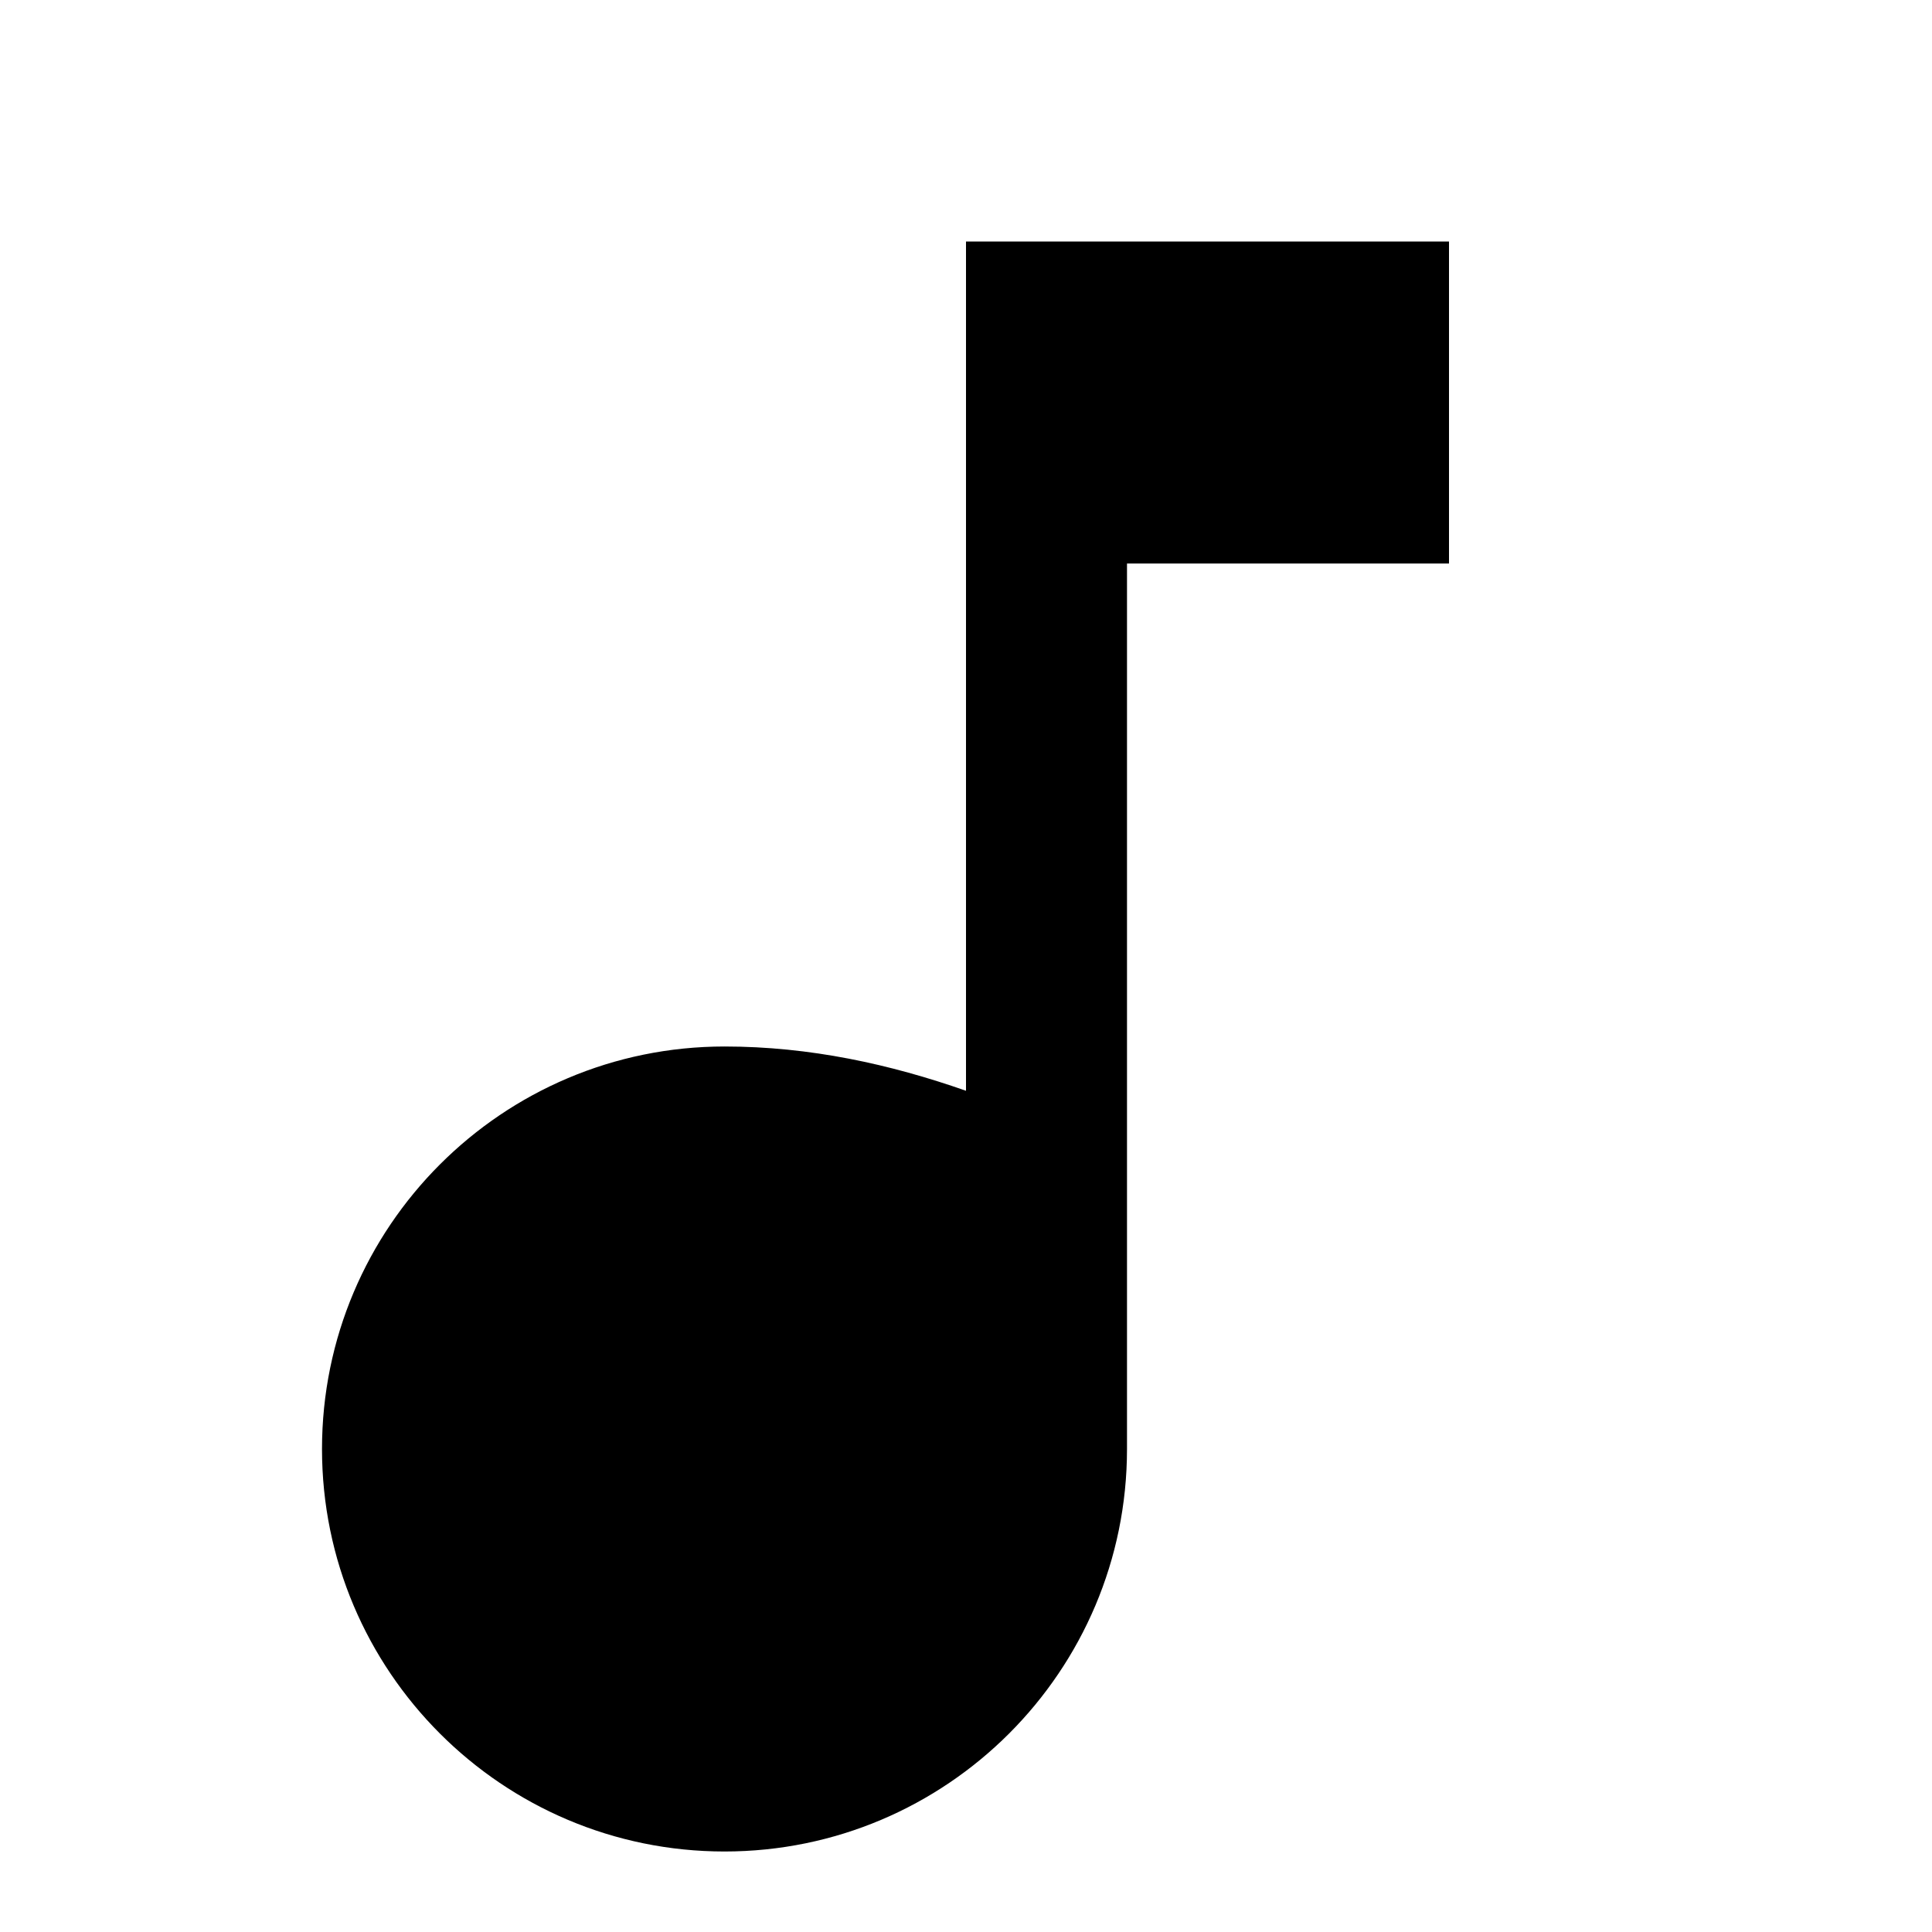 <svg xmlns="http://www.w3.org/2000/svg" width="24" height="24" viewBox="0 0 24 24" fill="currentColor">
  <path d="M12 3v10.55c-.94-.33-1.94-.55-3-.55-2.76 0-5 2.24-5 5s2.24 5 5 5 5-2.24 5-5V7h4V3h-7z"/>
</svg>